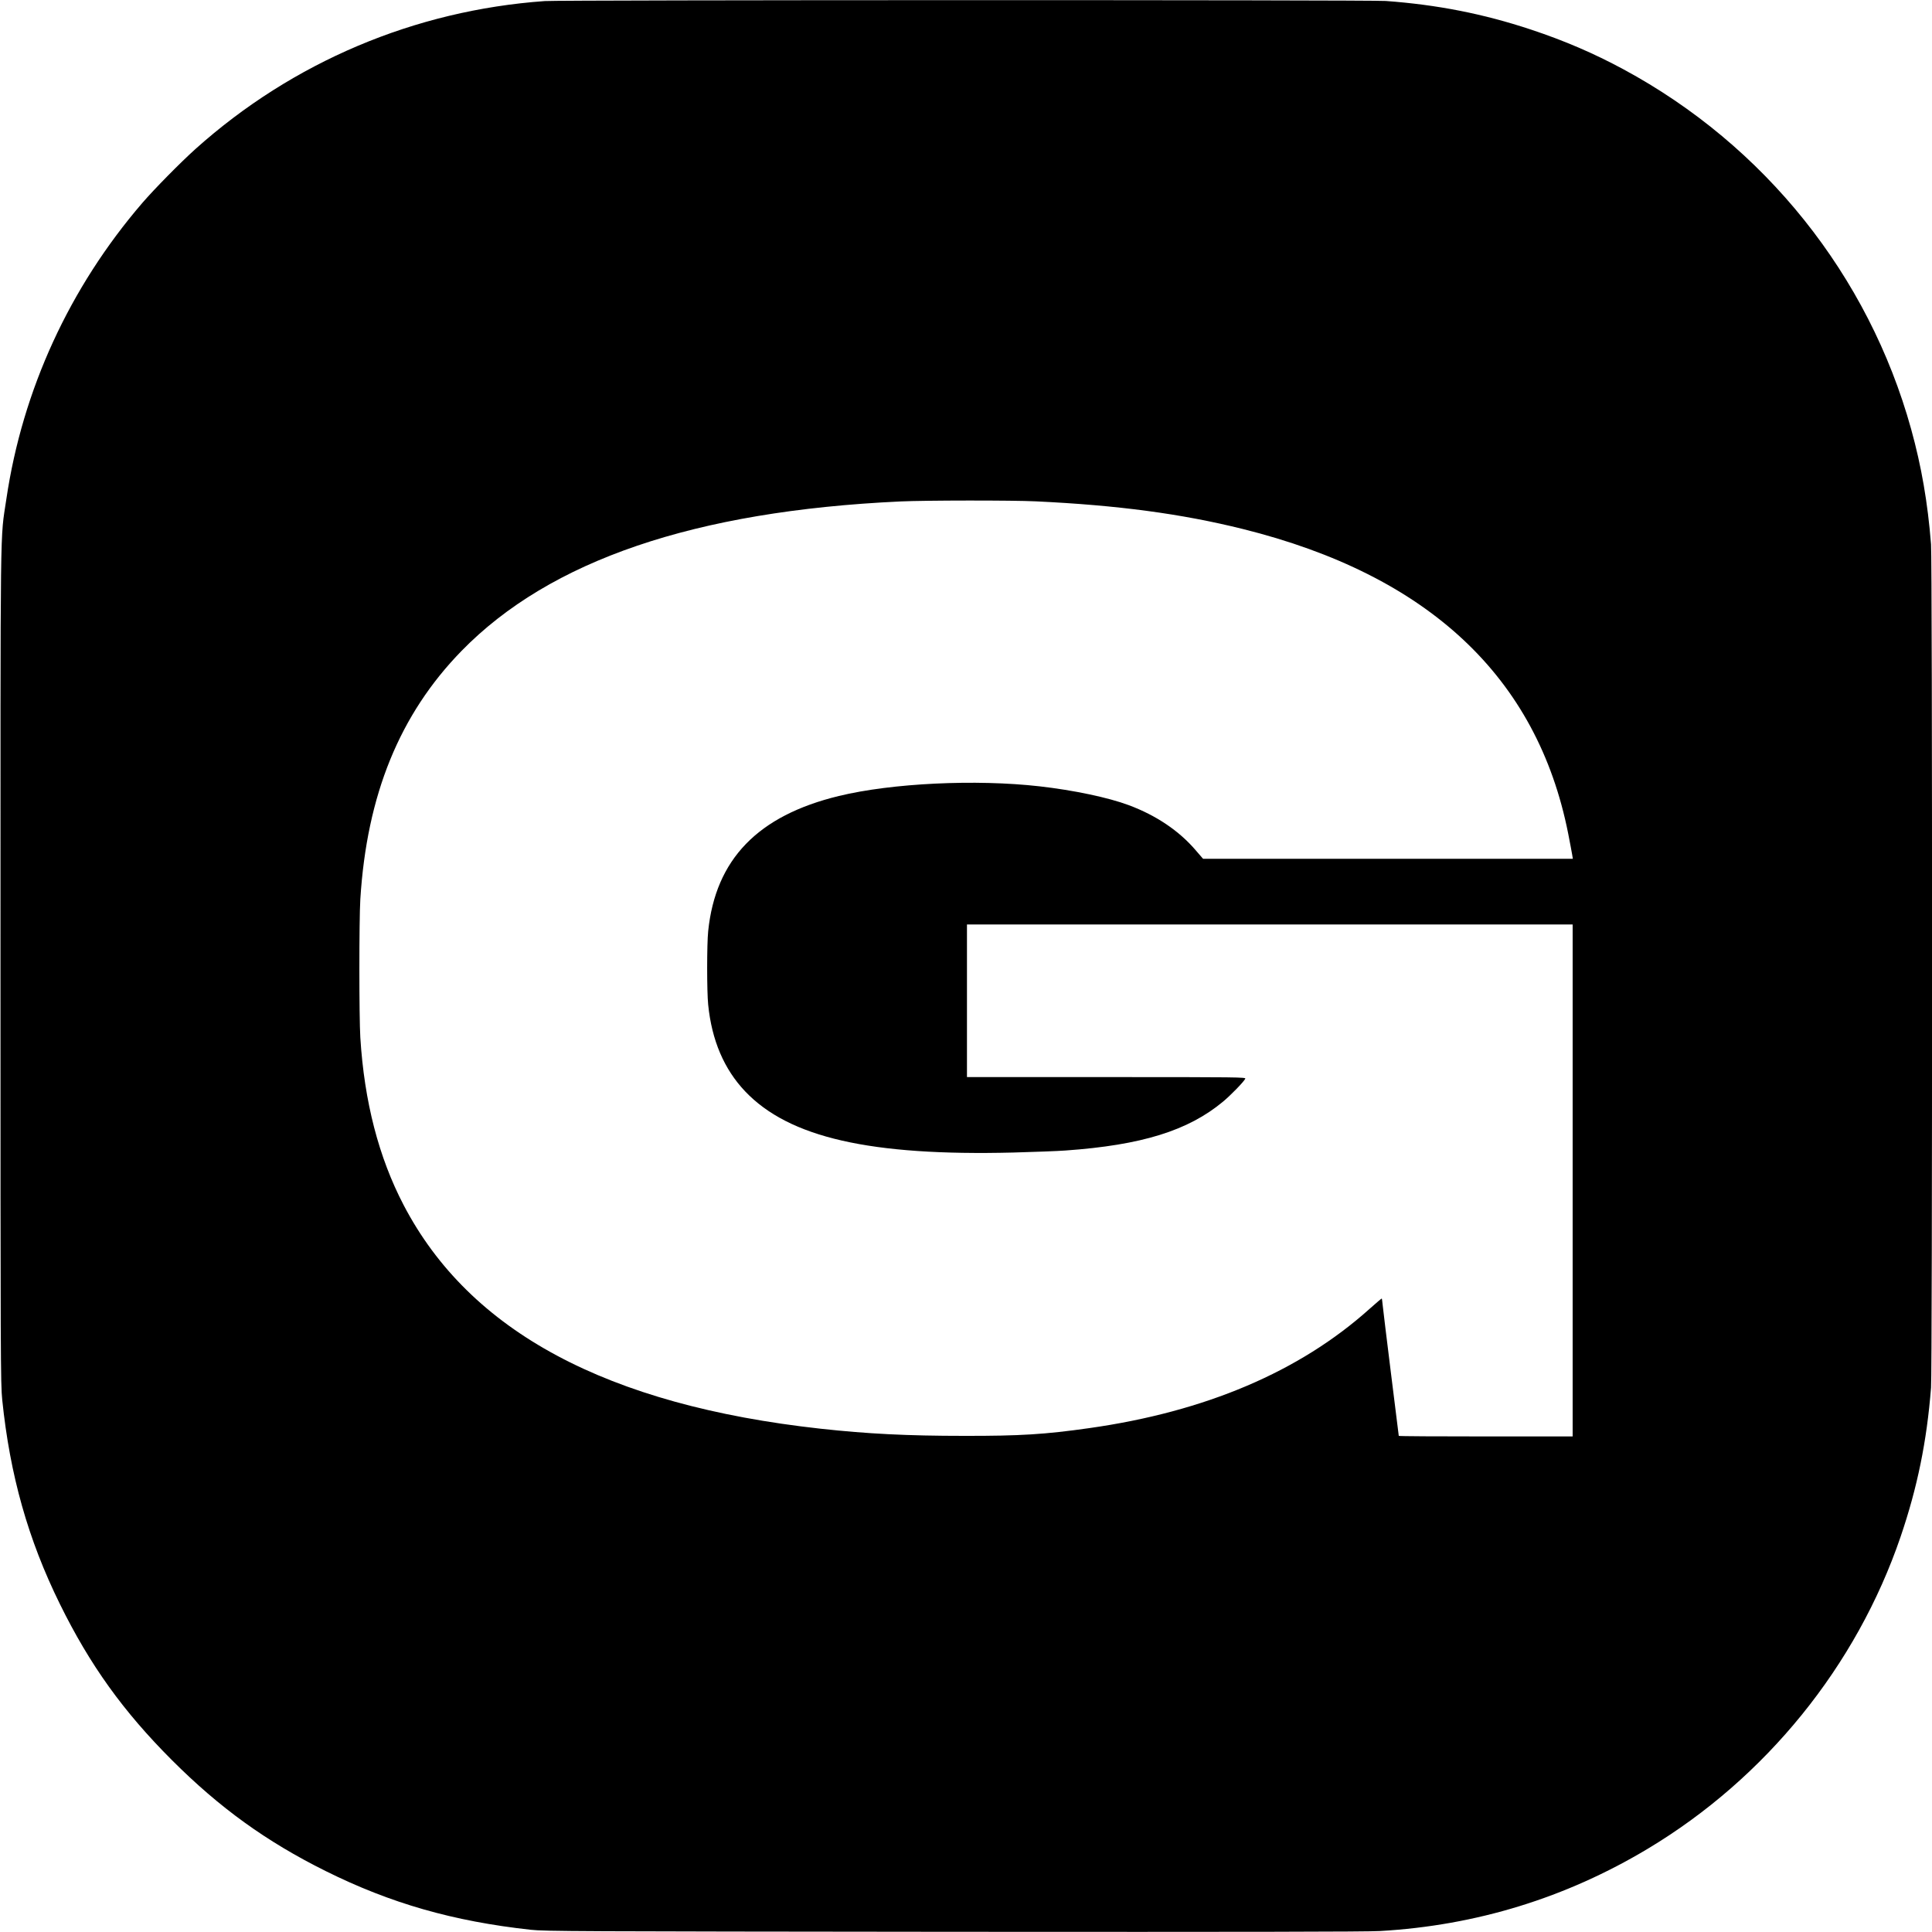 <?xml version="1.0" standalone="no"?>
<!DOCTYPE svg PUBLIC "-//W3C//DTD SVG 20010904//EN"
 "http://www.w3.org/TR/2001/REC-SVG-20010904/DTD/svg10.dtd">
<svg version="1.0" xmlns="http://www.w3.org/2000/svg"
 width="2000pt" height="2000pt" viewBox="0 0 2000 2000"
 preserveAspectRatio="xMidYMid meet">
<g transform="translate(0,2000) scale(0.1,-0.1)"
fill="#000000" stroke="none">
<path d="M5640 19989 c-1347 -96 -2611 -631 -3615 -1530 -156 -140 -426 -414
-551 -559 -754 -876 -1241 -1936 -1408 -3065 -66 -445 -61 -65 -61 -4835 0
-4081 1 -4324 18 -4490 80 -782 268 -1447 597 -2115 310 -630 655 -1111 1160
-1616 494 -494 976 -842 1591 -1148 672 -334 1320 -520 2124 -608 149 -16 442
-17 4380 -21 2992 -2 4275 0 4410 8 995 57 1924 343 2773 852 1221 732 2161
1893 2617 3230 174 511 271 986 315 1542 14 177 14 8555 0 8732 -34 429 -99
806 -206 1192 -441 1591 -1516 2936 -2979 3725 -306 165 -610 296 -960 412
-489 162 -966 256 -1500 295 -171 12 -8532 11 -8705 -1z m5085 -5179 c845 -40
1505 -128 2140 -286 1922 -478 3048 -1533 3369 -3154 19 -96 37 -194 41 -217
l7 -43 -1914 0 -1914 0 -77 89 c-172 201 -408 360 -692 466 -211 79 -571 155
-924 195 -660 75 -1530 33 -2077 -100 -839 -203 -1277 -656 -1353 -1400 -14
-132 -14 -628 0 -760 37 -370 165 -668 382 -897 455 -479 1295 -671 2777 -634
217 6 460 15 540 21 790 56 1271 206 1632 507 77 64 211 201 229 236 9 16 -62
17 -1436 17 l-1445 0 0 790 0 790 3135 0 3135 0 0 -2650 0 -2650 -900 0 c-495
0 -900 2 -900 6 0 3 -36 292 -80 642 -44 350 -82 669 -86 707 -4 39 -8 72 -10
73 -1 2 -58 -46 -126 -107 -724 -650 -1700 -1065 -2903 -1235 -458 -65 -715
-81 -1295 -80 -588 0 -1001 21 -1485 74 -2212 244 -3632 1005 -4316 2314 -259
496 -408 1073 -449 1736 -13 214 -13 1217 0 1430 67 1081 407 1915 1048 2572
916 938 2413 1448 4542 1547 257 12 1162 13 1405 1z"/>
</g>
</svg>

